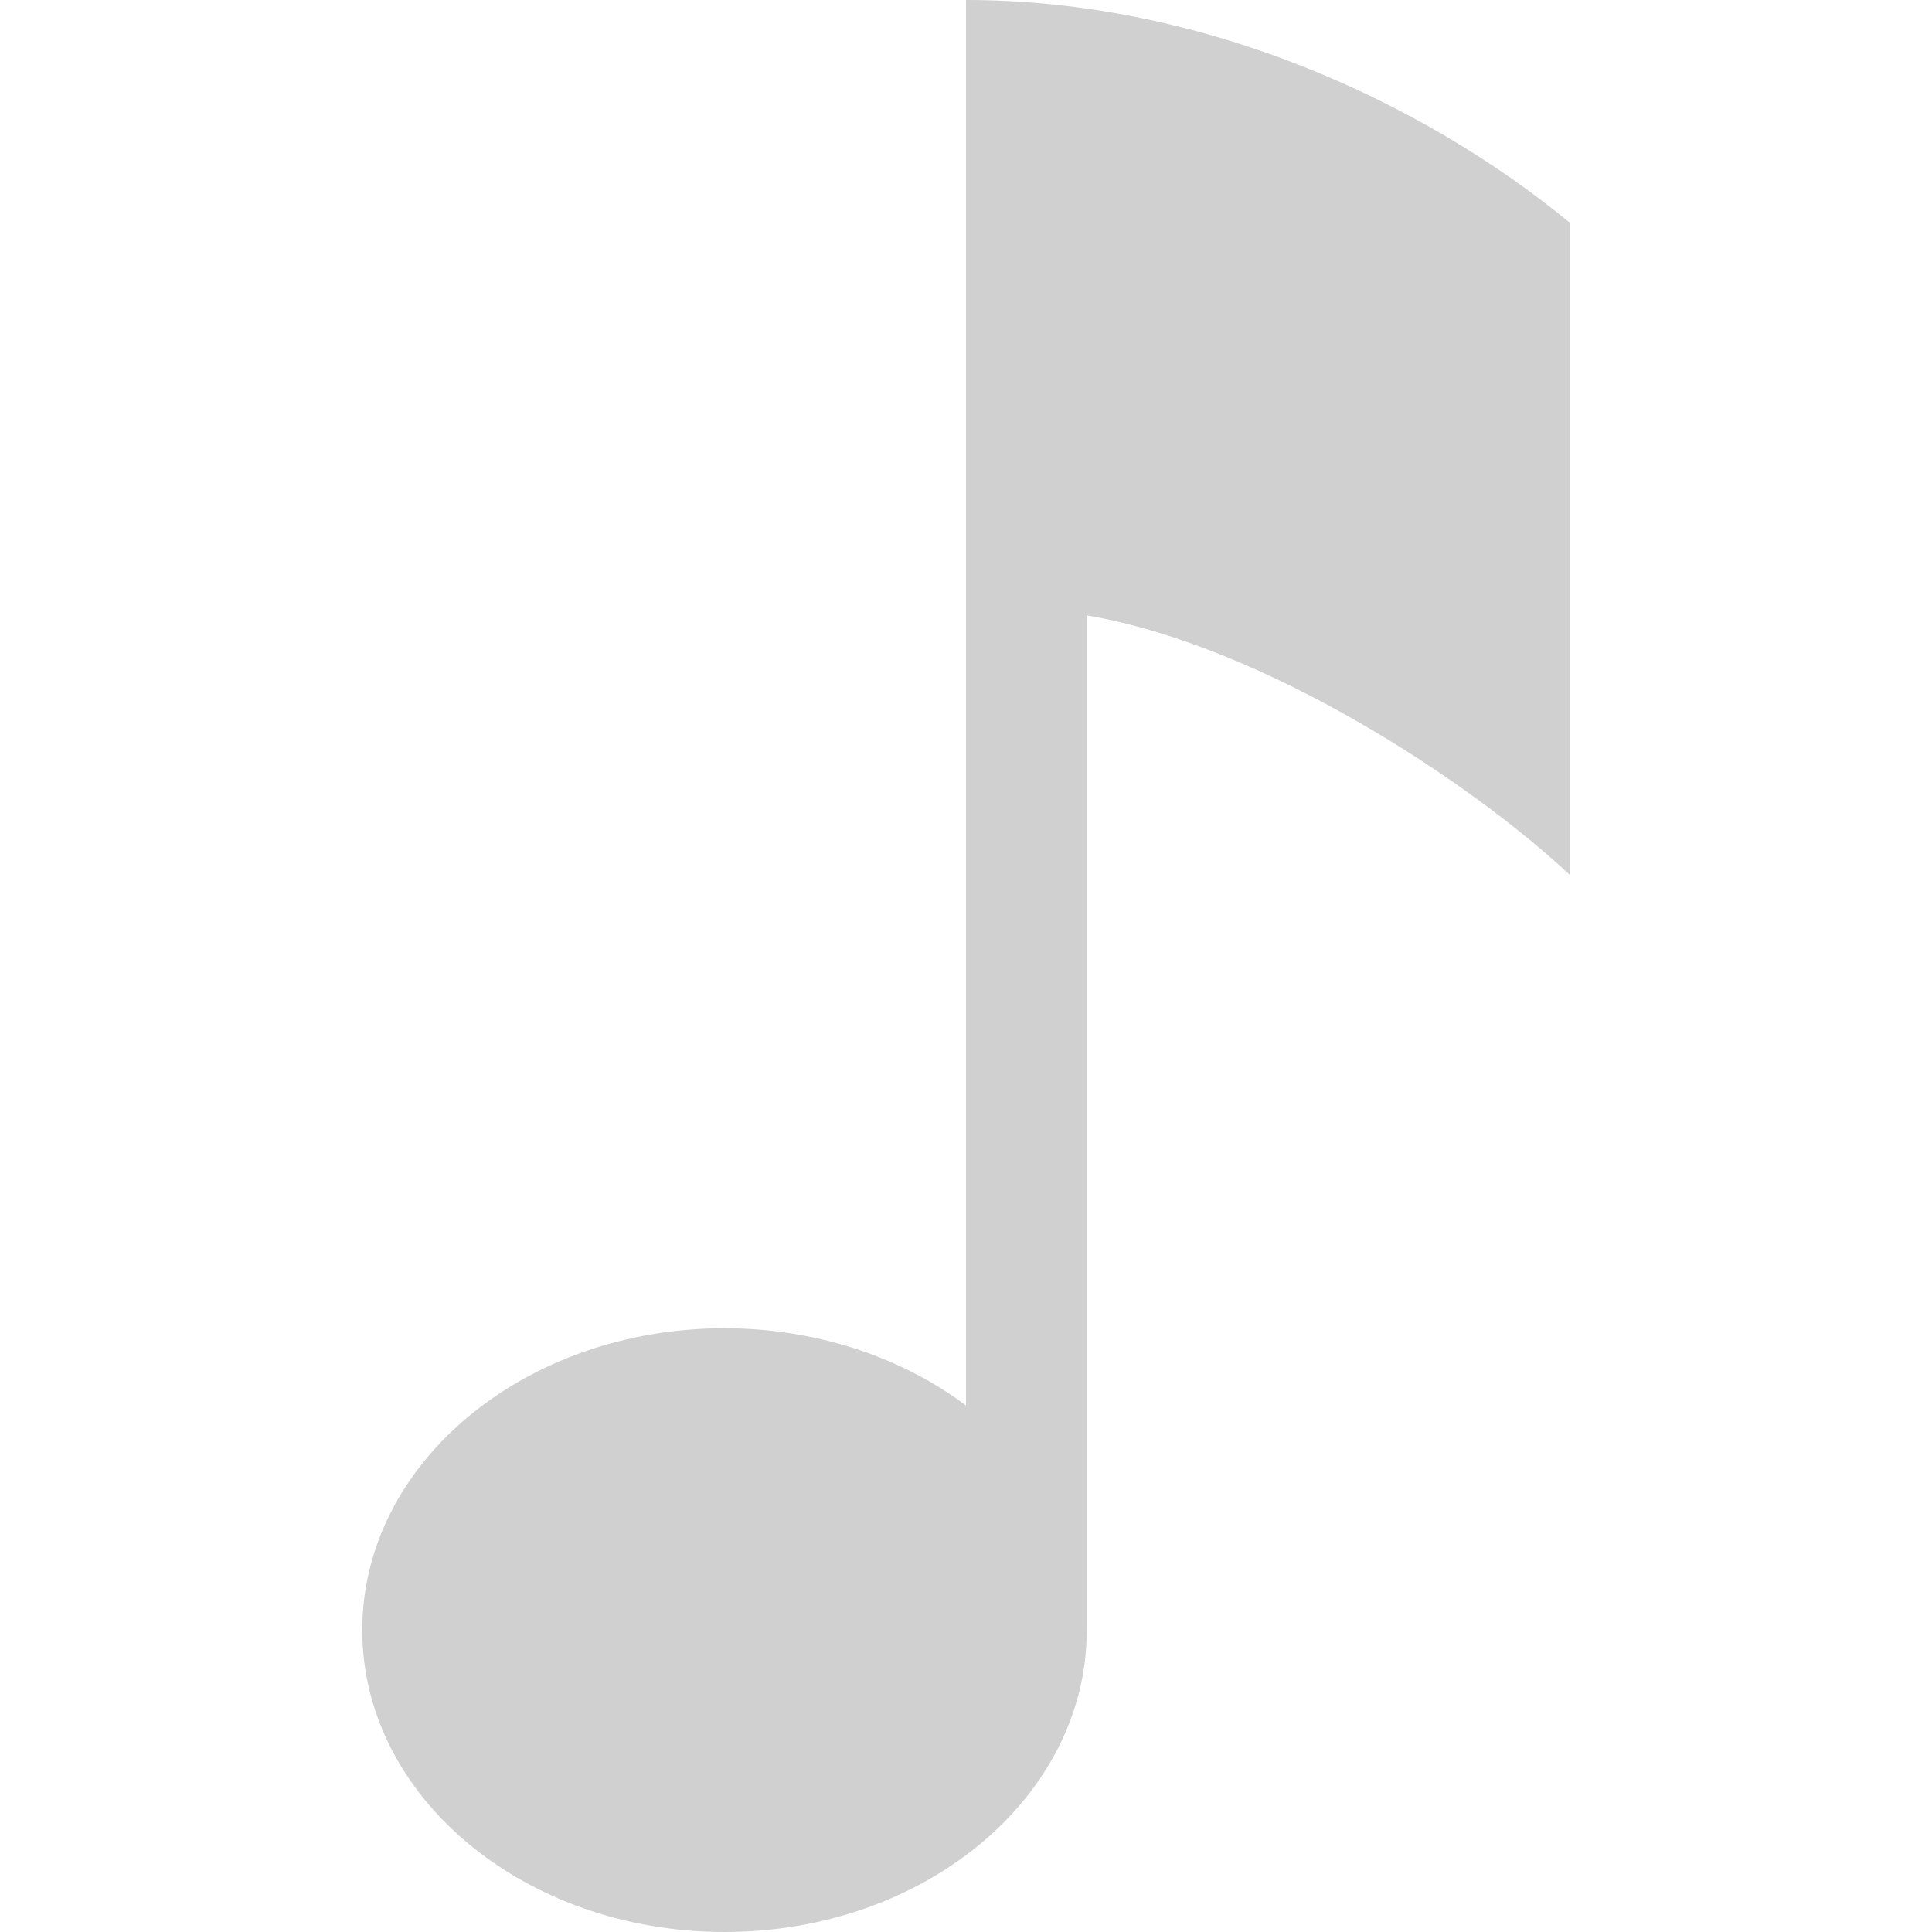 <?xml version="1.0" encoding="UTF-8" standalone="no"?>
<!-- Created with Inkscape (http://www.inkscape.org/) -->

<svg
   xmlns:dc="http://purl.org/dc/elements/1.1/"
   xmlns:cc="http://creativecommons.org/ns#"
   xmlns:rdf="http://www.w3.org/1999/02/22-rdf-syntax-ns#"
   xmlns:svg="http://www.w3.org/2000/svg"
   xmlns="http://www.w3.org/2000/svg"
   xmlns:sodipodi="http://sodipodi.sourceforge.net/DTD/sodipodi-0.dtd"
   xmlns:inkscape="http://www.inkscape.org/namespaces/inkscape"
   width="12"
   height="12"
   viewBox="0 0 12 12"
   version="1.1"
   id="default16"
   inkscape:version="0.92+devel (9d04be7596, 2017-09-23, custom)"
   sodipodi:docname="glyph-sixteenth-note.svg">
  <defs
     id="defs5" />
  <sodipodi:namedview
     id="base"
     pagecolor="#002466"
     bordercolor="#ffffff"
     borderopacity="0.38"
     inkscape:pageopacity="1"
     inkscape:pageshadow="2"
     inkscape:zoom="26.28125"
     inkscape:cx="7.8858502"
     inkscape:cy="8"
     inkscape:document-units="px"
     inkscape:current-layer="default16"
     inkscape:document-rotation="0"
     showgrid="false"
     inkscape:showpageshadow="false"
     borderlayer="true"
     inkscape:window-width="1920"
     inkscape:window-height="1017"
     inkscape:window-x="0"
     inkscape:window-y="34"
     inkscape:window-maximized="1"
     units="px" />
  <path
     style="fill:#d0d0d0;fill-opacity:1;stroke:none;stroke-width:1"
     d="m 6,-2.5e-7 v 0.75 2.25 0.75 3 1.98 c -0.412,-0.309 -0.946,-0.48 -1.5,-0.48 -1.243,0 -2.25,0.839 -2.25,1.875 0,1.036 1.007,1.875 2.25,1.875 1.243,0 2.25,-0.839 2.25,-1.875 V 6.75 3.822 C 7.855,4.011 9.136,4.858 9.75,5.434 V 4.875 4.5 4.383 1.875 1.383 C 8.841,0.635 7.478,-2.5e-7 6,-2.5e-7 Z"
     id="path827"
     inkscape:connector-curvature="0" />
</svg>
